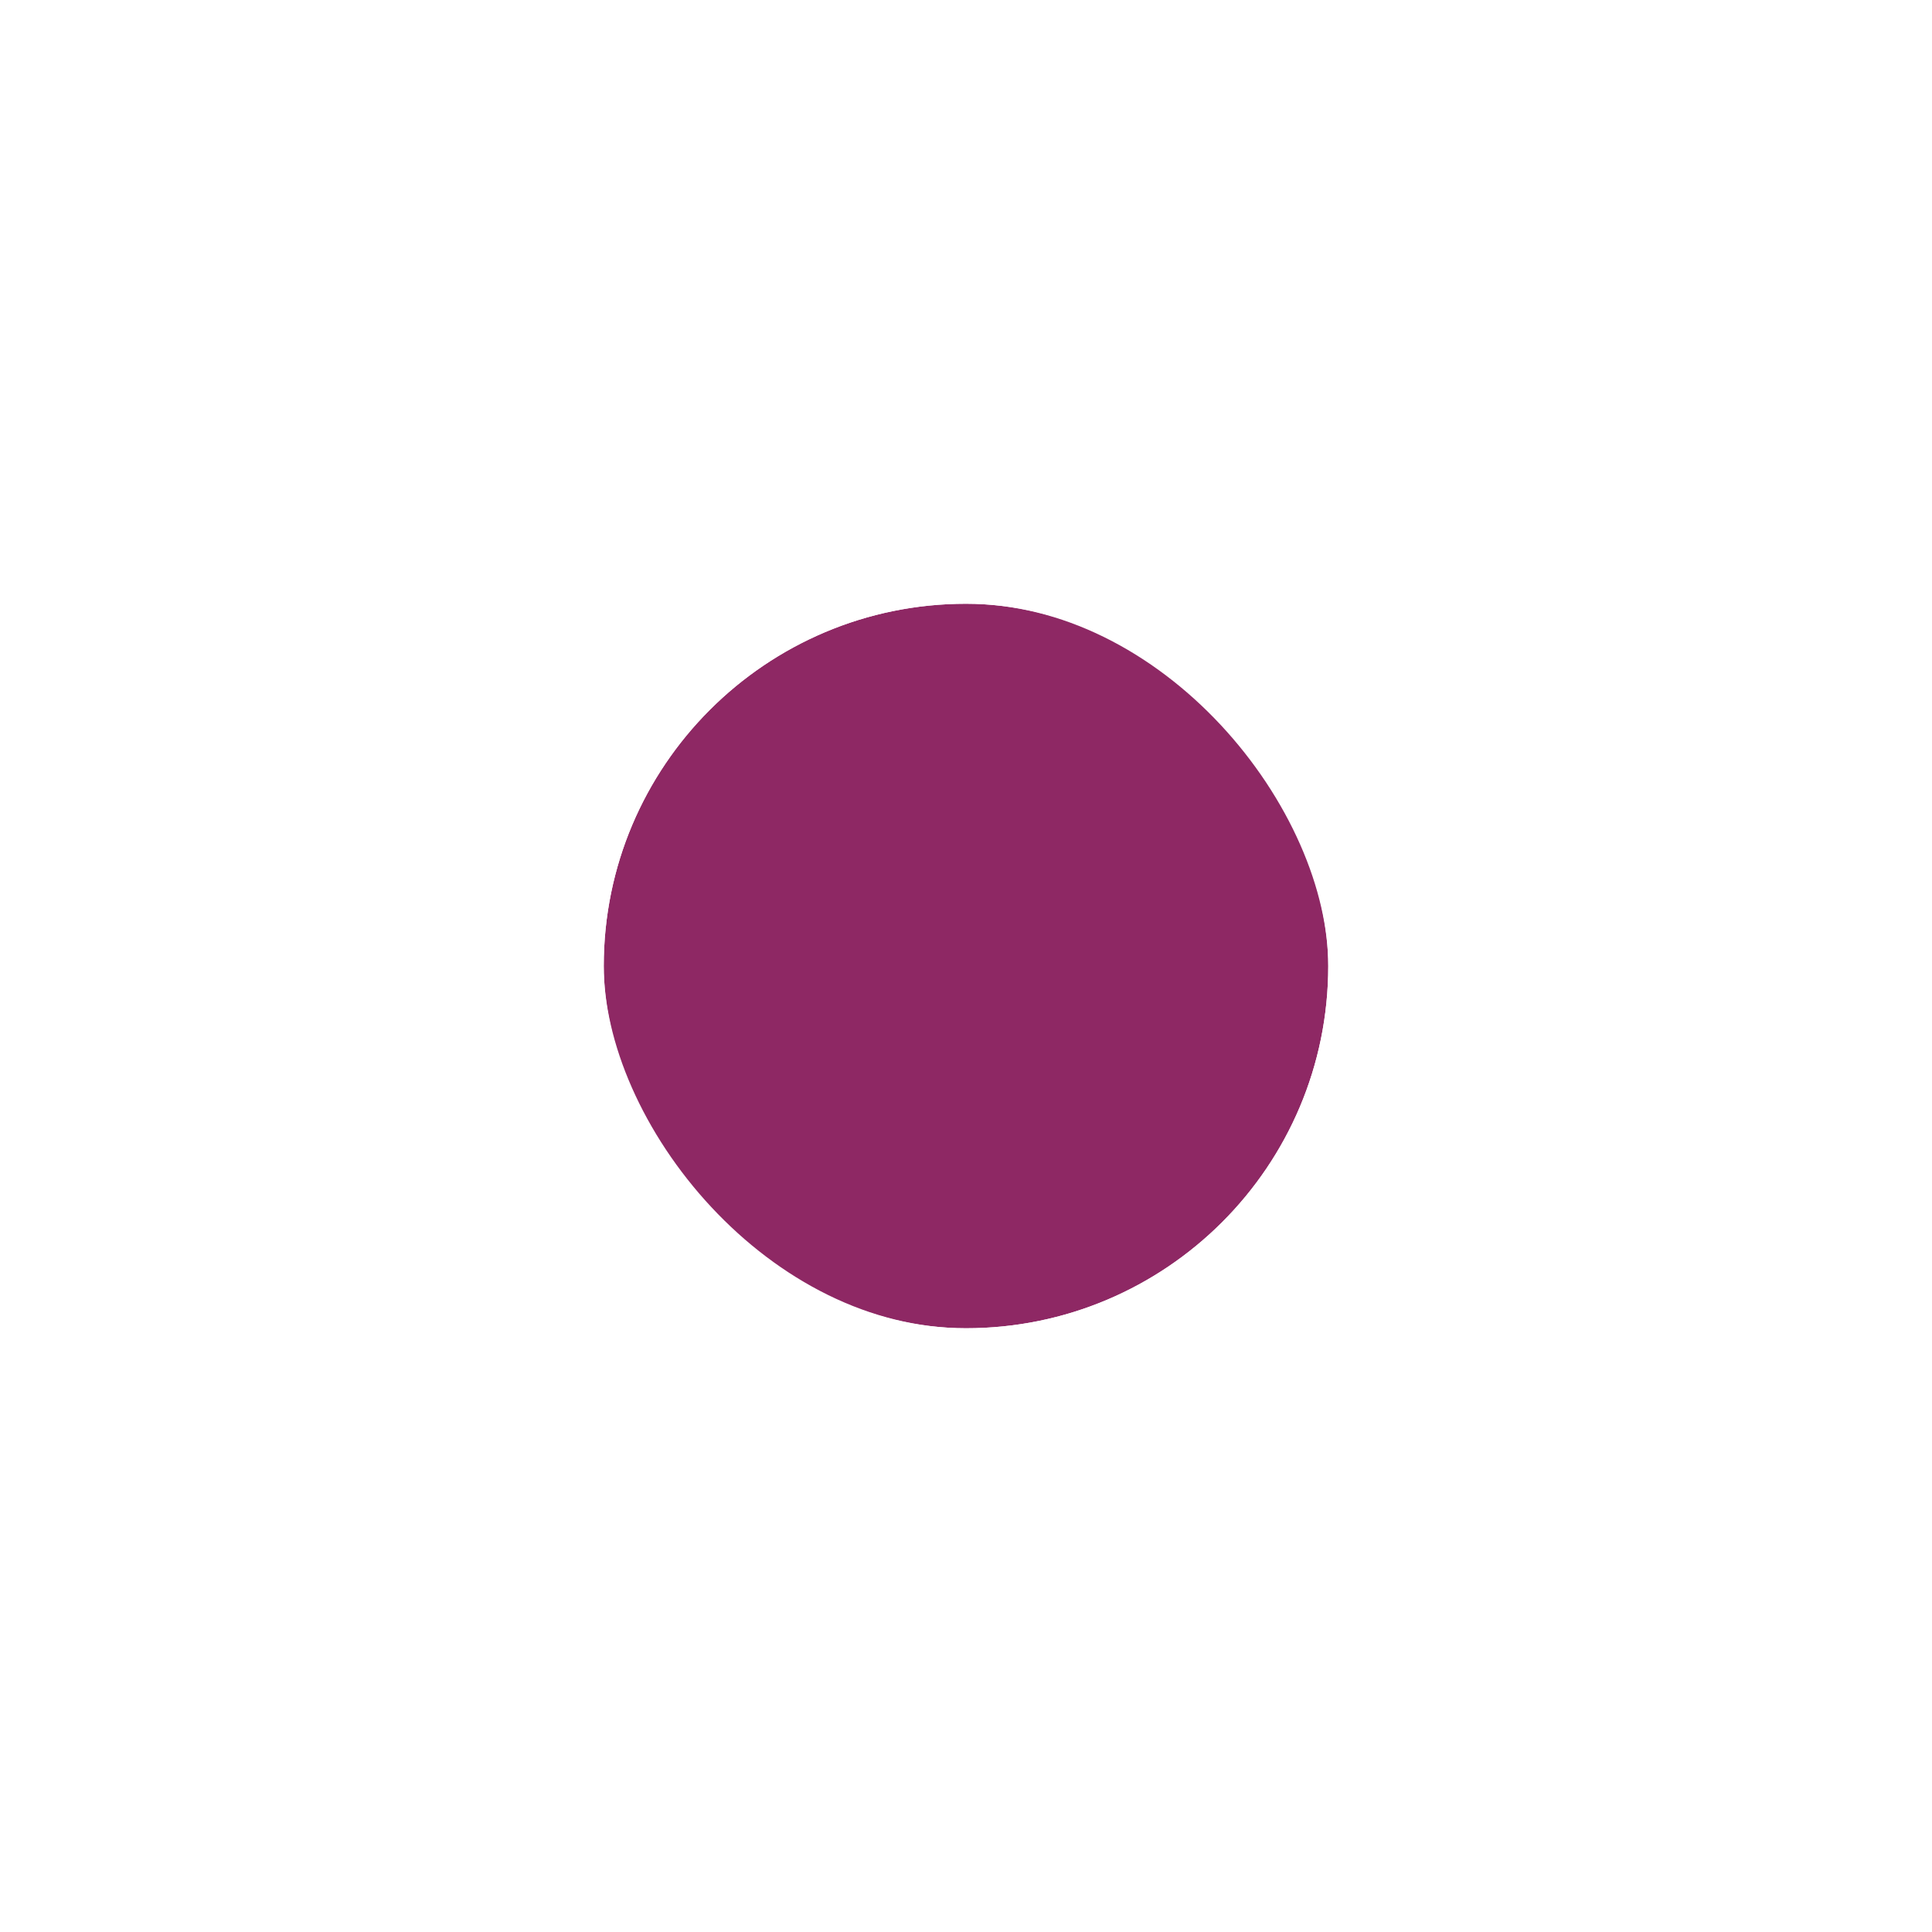 <svg width="32" height="32" viewBox="0 0 32 32" fill="none" xmlns="http://www.w3.org/2000/svg">
<g filter="url(#filter0_d_896_9317)">
<g clip-path="url(#clip0_896_9317)">
<rect x="10" y="8" width="12" height="12" rx="6" fill="#8E2864"/>
</g>
<rect x="9" y="7" width="14" height="14" rx="7" stroke="white" stroke-width="2"/>
</g>
<defs>
<filter id="filter0_d_896_9317" x="0" y="0" width="32" height="32" filterUnits="userSpaceOnUse" color-interpolation-filters="sRGB">
<feFlood flood-opacity="0" result="BackgroundImageFix"/>
<feColorMatrix in="SourceAlpha" type="matrix" values="0 0 0 0 0 0 0 0 0 0 0 0 0 0 0 0 0 0 127 0" result="hardAlpha"/>
<feOffset dy="2"/>
<feGaussianBlur stdDeviation="4"/>
<feColorMatrix type="matrix" values="0 0 0 0 0 0 0 0 0 0 0 0 0 0 0 0 0 0 0.16 0"/>
<feBlend mode="normal" in2="BackgroundImageFix" result="effect1_dropShadow_896_9317"/>
<feBlend mode="normal" in="SourceGraphic" in2="effect1_dropShadow_896_9317" result="shape"/>
</filter>
<clipPath id="clip0_896_9317">
<rect x="10" y="8" width="12" height="12" rx="6" fill="white"/>
</clipPath>
</defs>
</svg>
